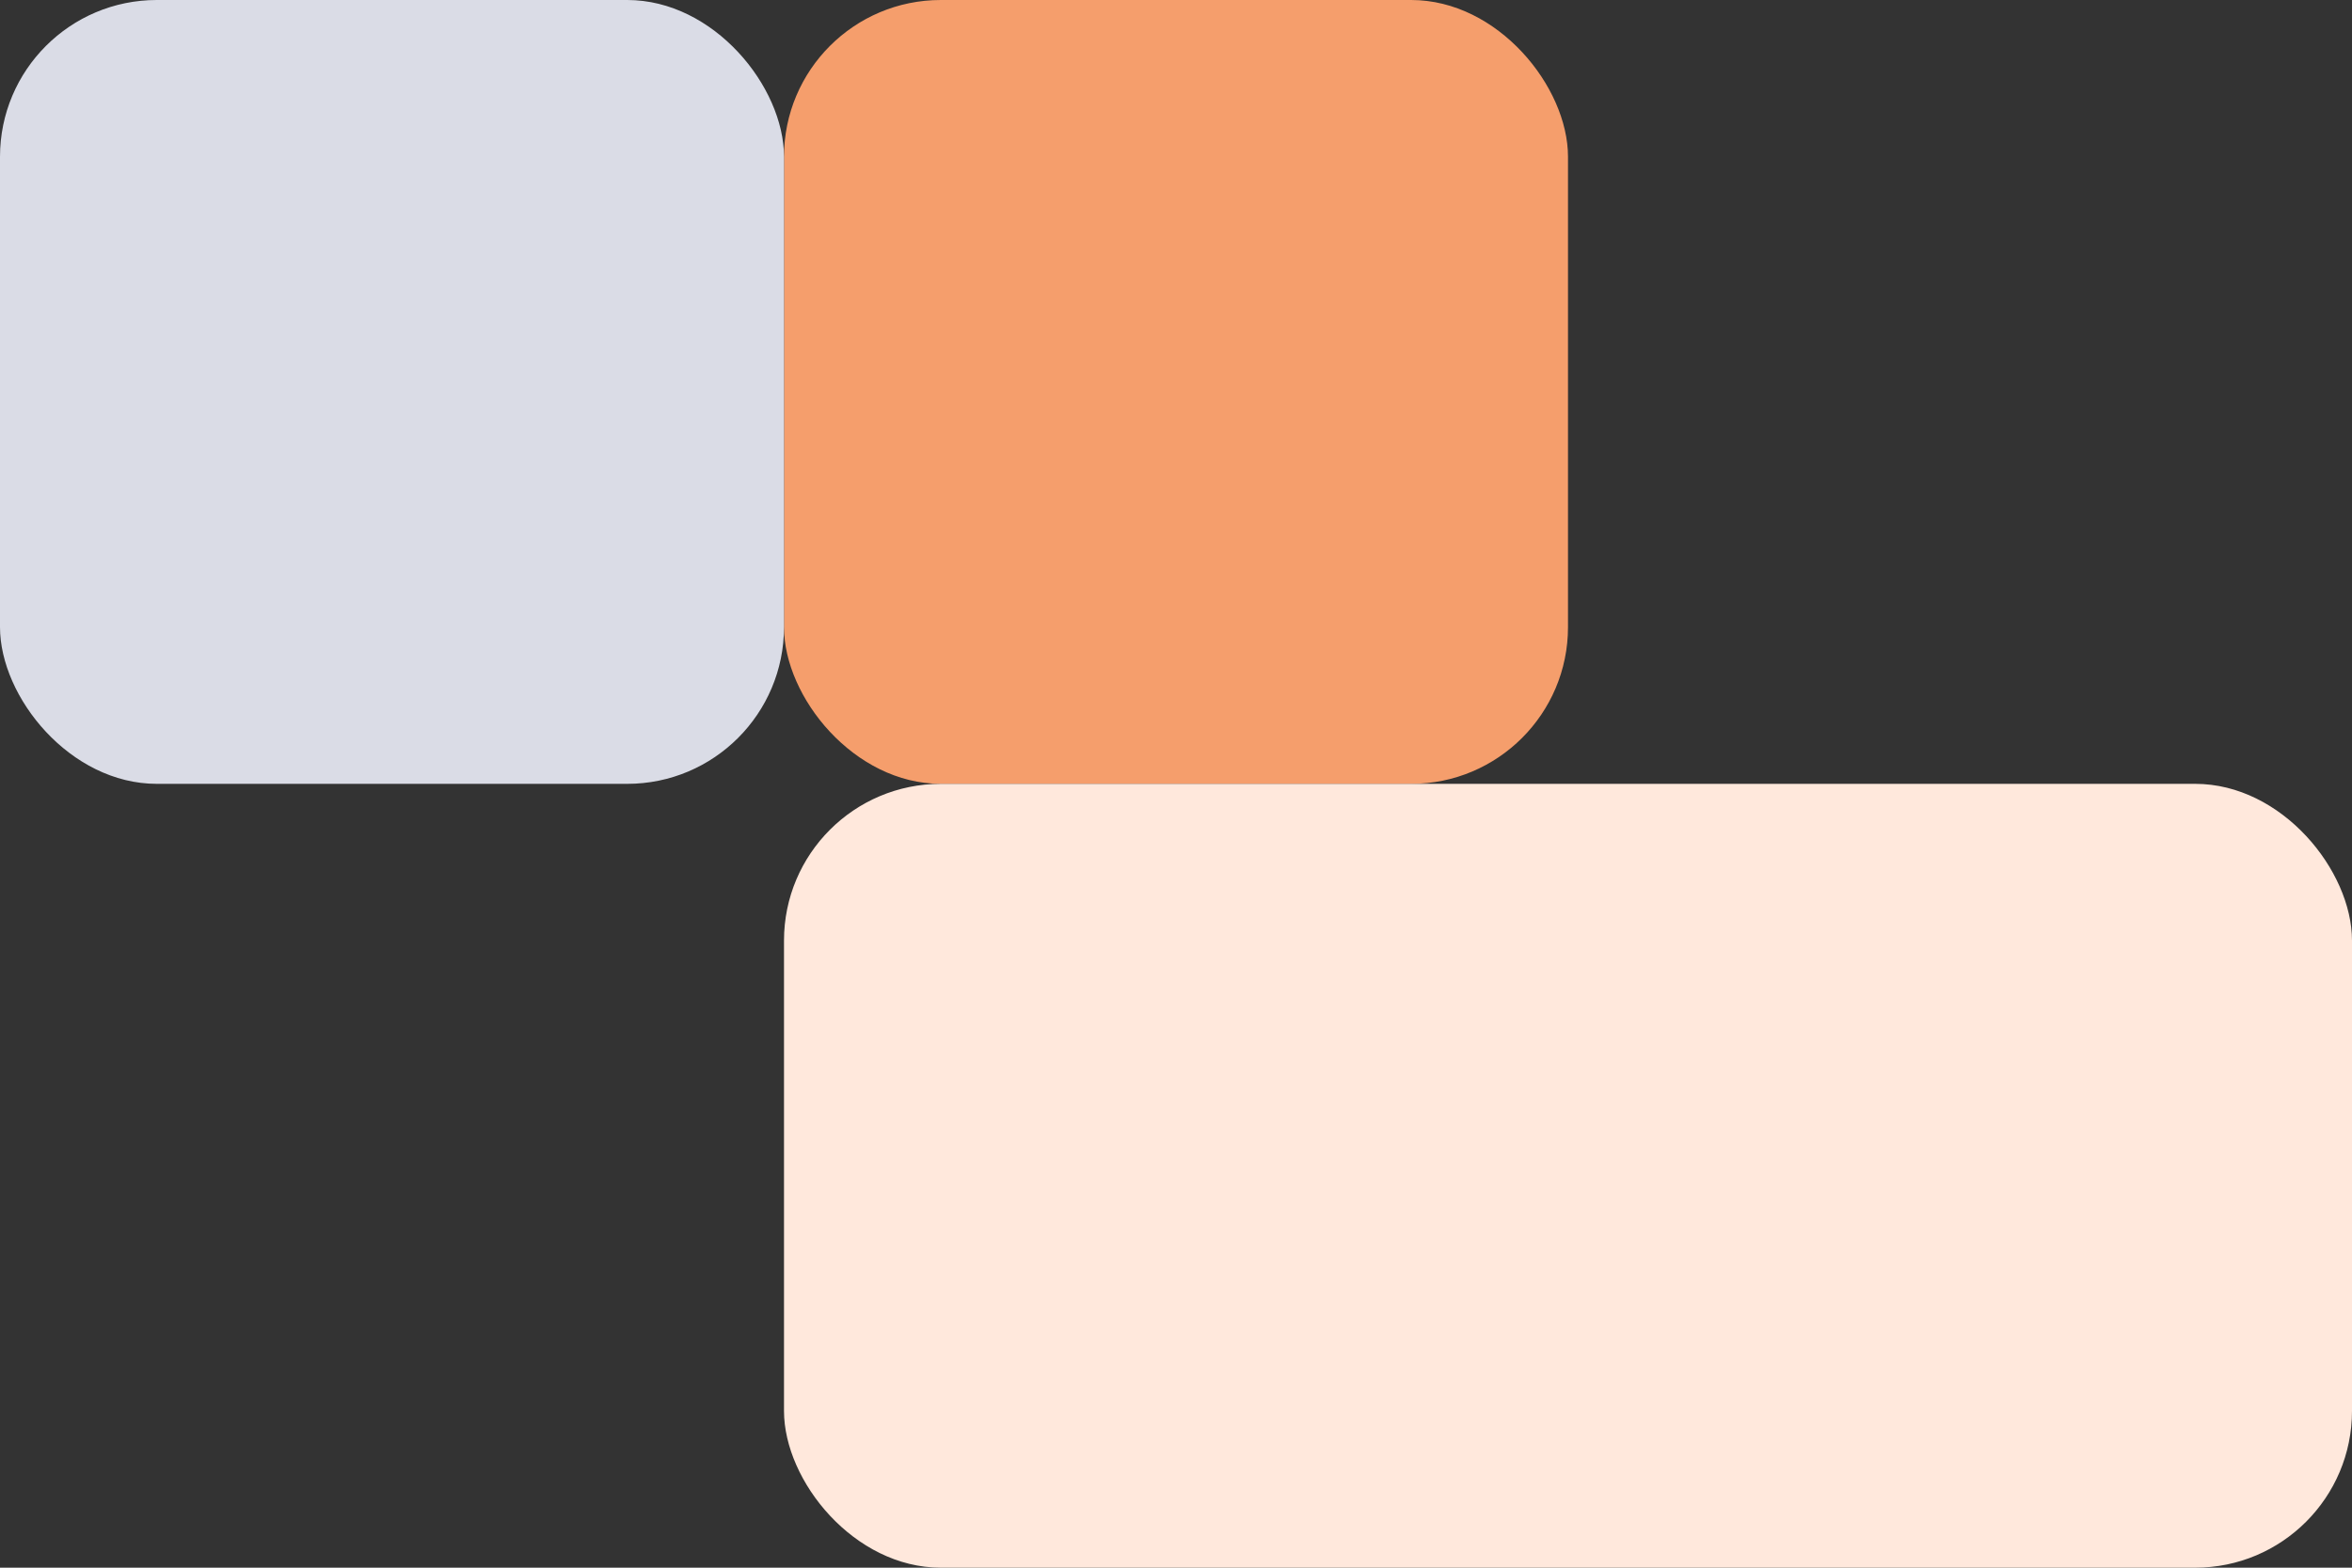 <svg width="240" height="160" viewBox="0 0 240 160" fill="none" xmlns="http://www.w3.org/2000/svg">
<rect x="0" y="0" width="240" height="160" fill="#333333" stroke="none"/>
<rect x="80" width="80" height="80" rx="16" fill="#F59E6C"/>
<rect x="80" y="80" width="160" height="80" rx="16" fill="#FFE8DC"/>
<rect width="80" height="80" rx="16" fill="#DADCE6"/>
</svg>
